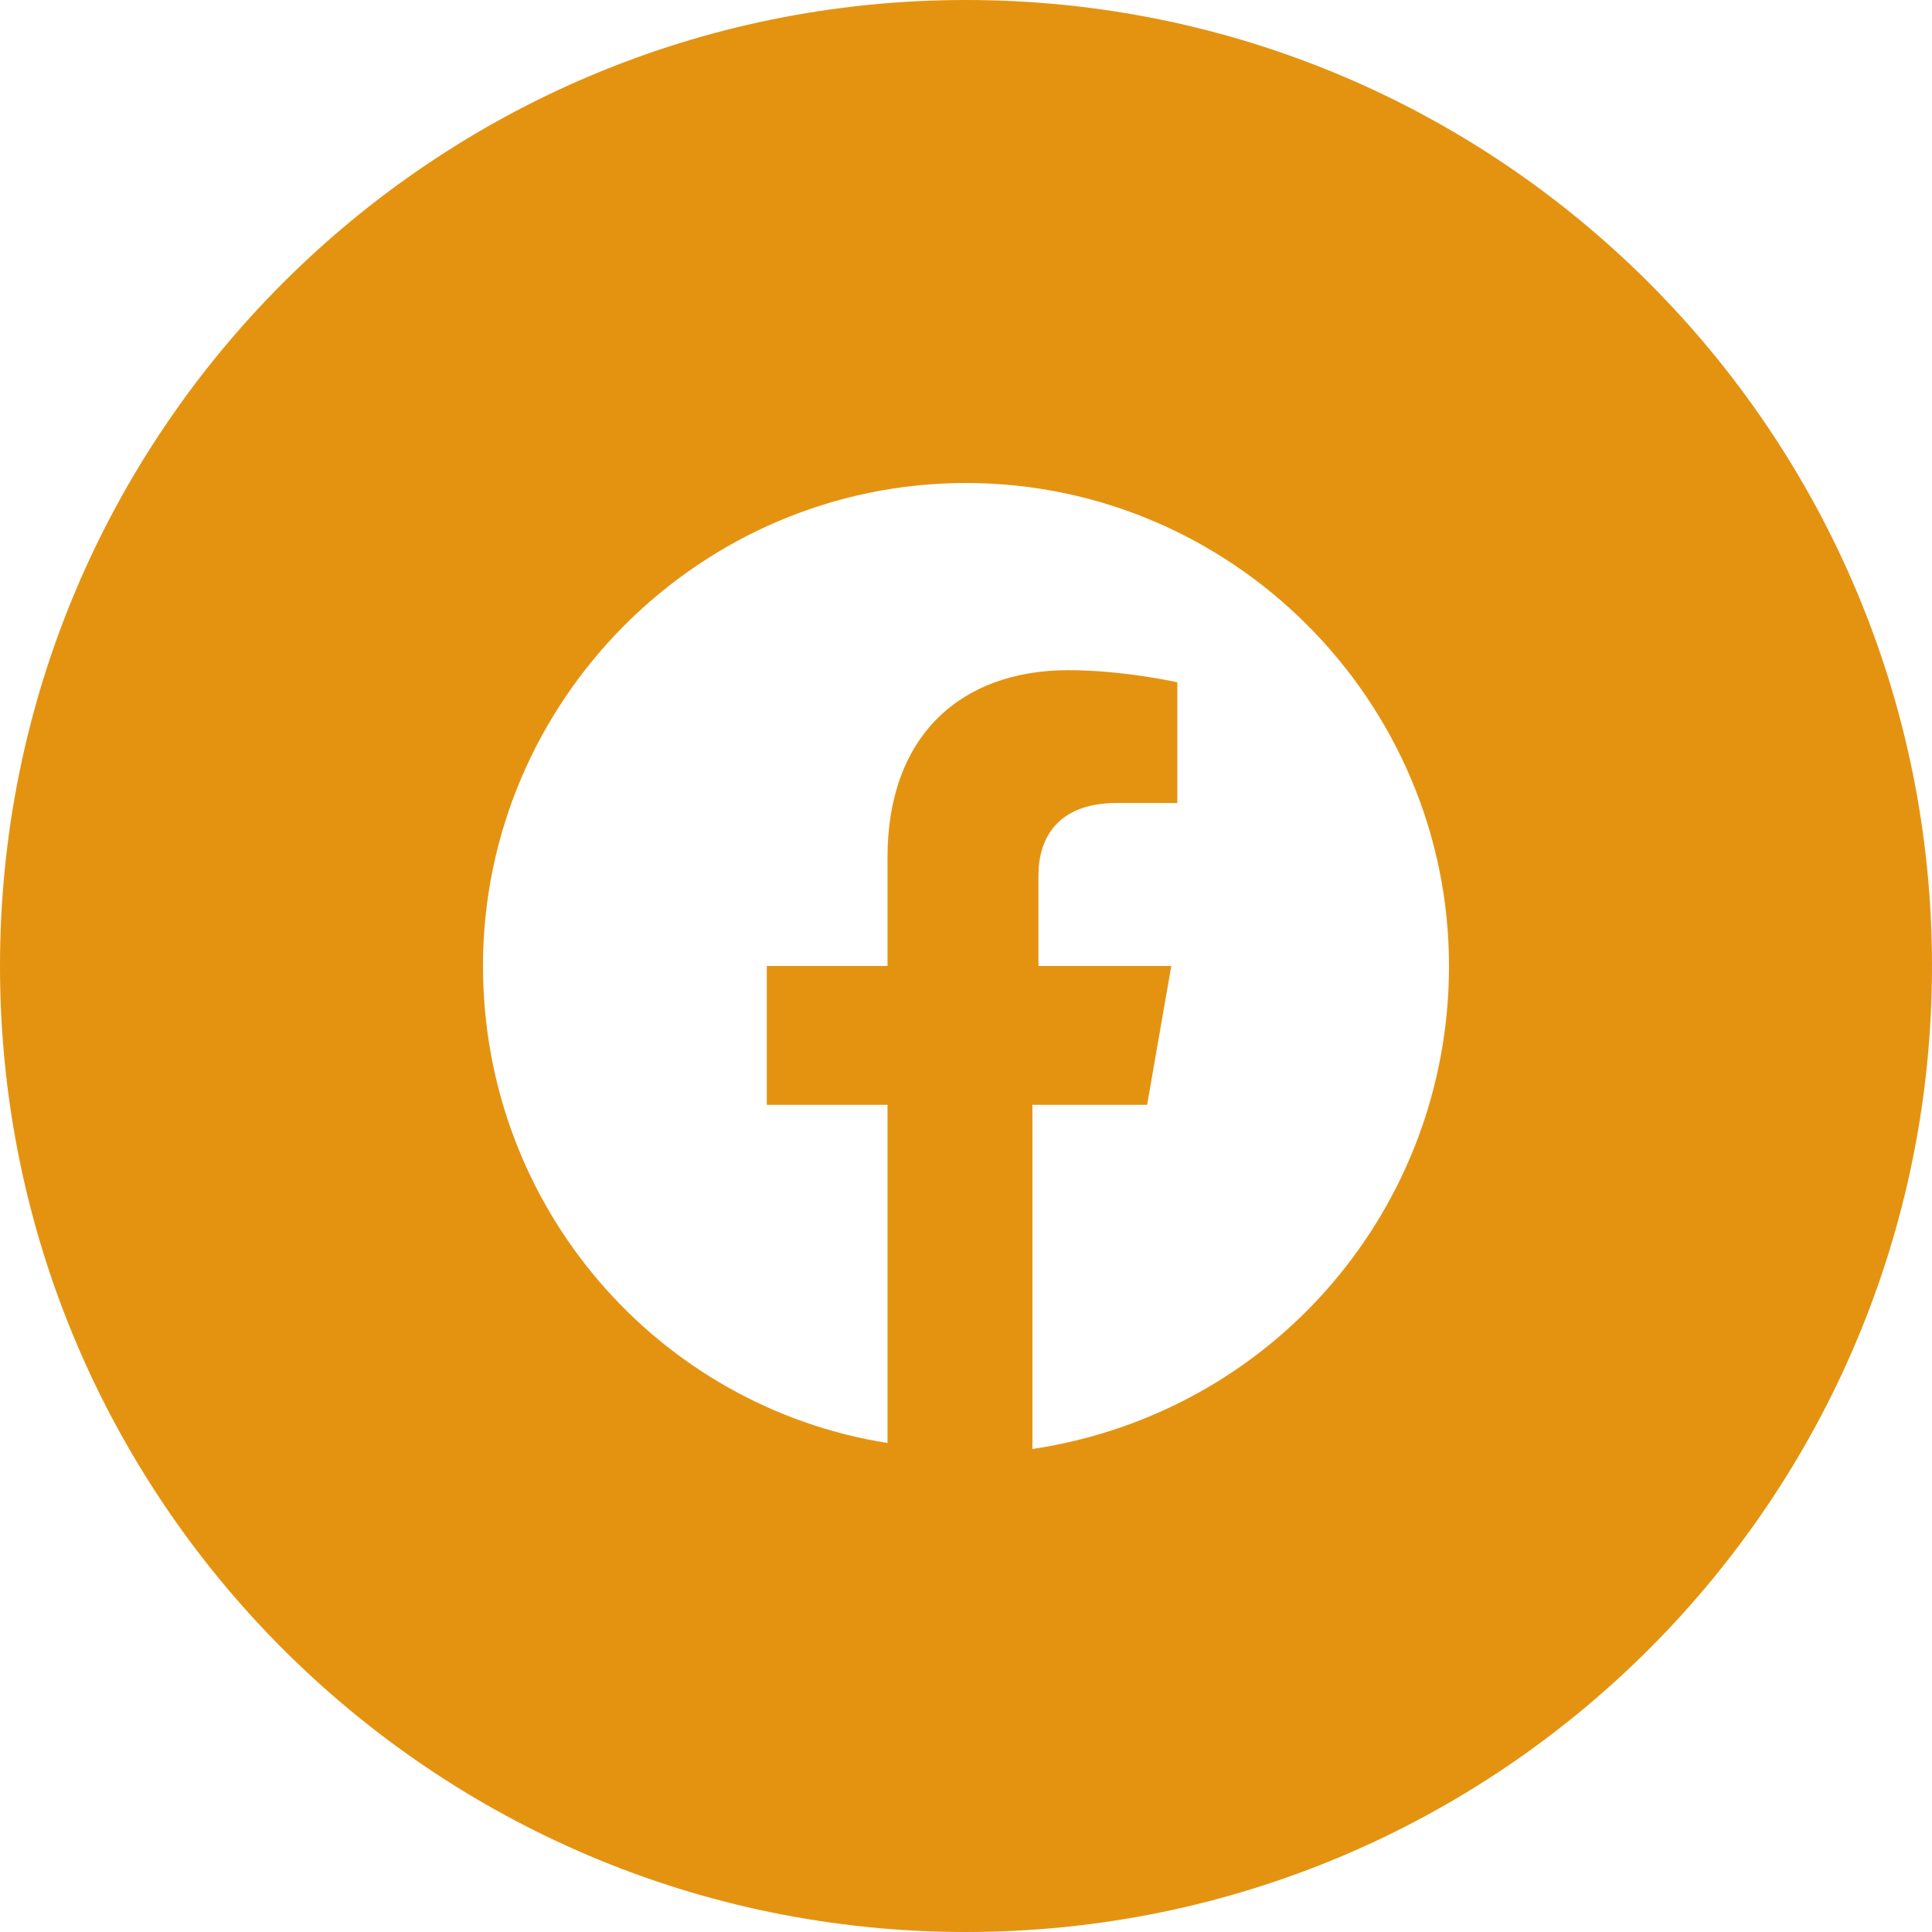 <svg width="75" height="75" viewBox="0 0 75 75" fill="none" xmlns="http://www.w3.org/2000/svg">
<path fill-rule="evenodd" clip-rule="evenodd" d="M0 37.5C0 16.789 16.789 0 37.5 0C58.211 0 75 16.789 75 37.5C75 58.211 58.211 75 37.5 75C16.789 75 0 58.211 0 37.5ZM37.5 18.75C47.812 18.75 56.25 27.188 56.25 37.5C56.25 46.875 49.453 54.844 40.078 56.25V42.891H44.531L45.469 37.5H40.312V33.984C40.312 32.578 41.016 31.172 43.359 31.172H45.703V26.484C45.703 26.484 43.594 26.016 41.484 26.016C37.266 26.016 34.453 28.594 34.453 33.281V37.5H29.766V42.891H34.453V56.016C25.547 54.609 18.75 46.875 18.75 37.5C18.75 27.188 27.188 18.75 37.5 18.75Z" fill="#E49311"/>
</svg>
